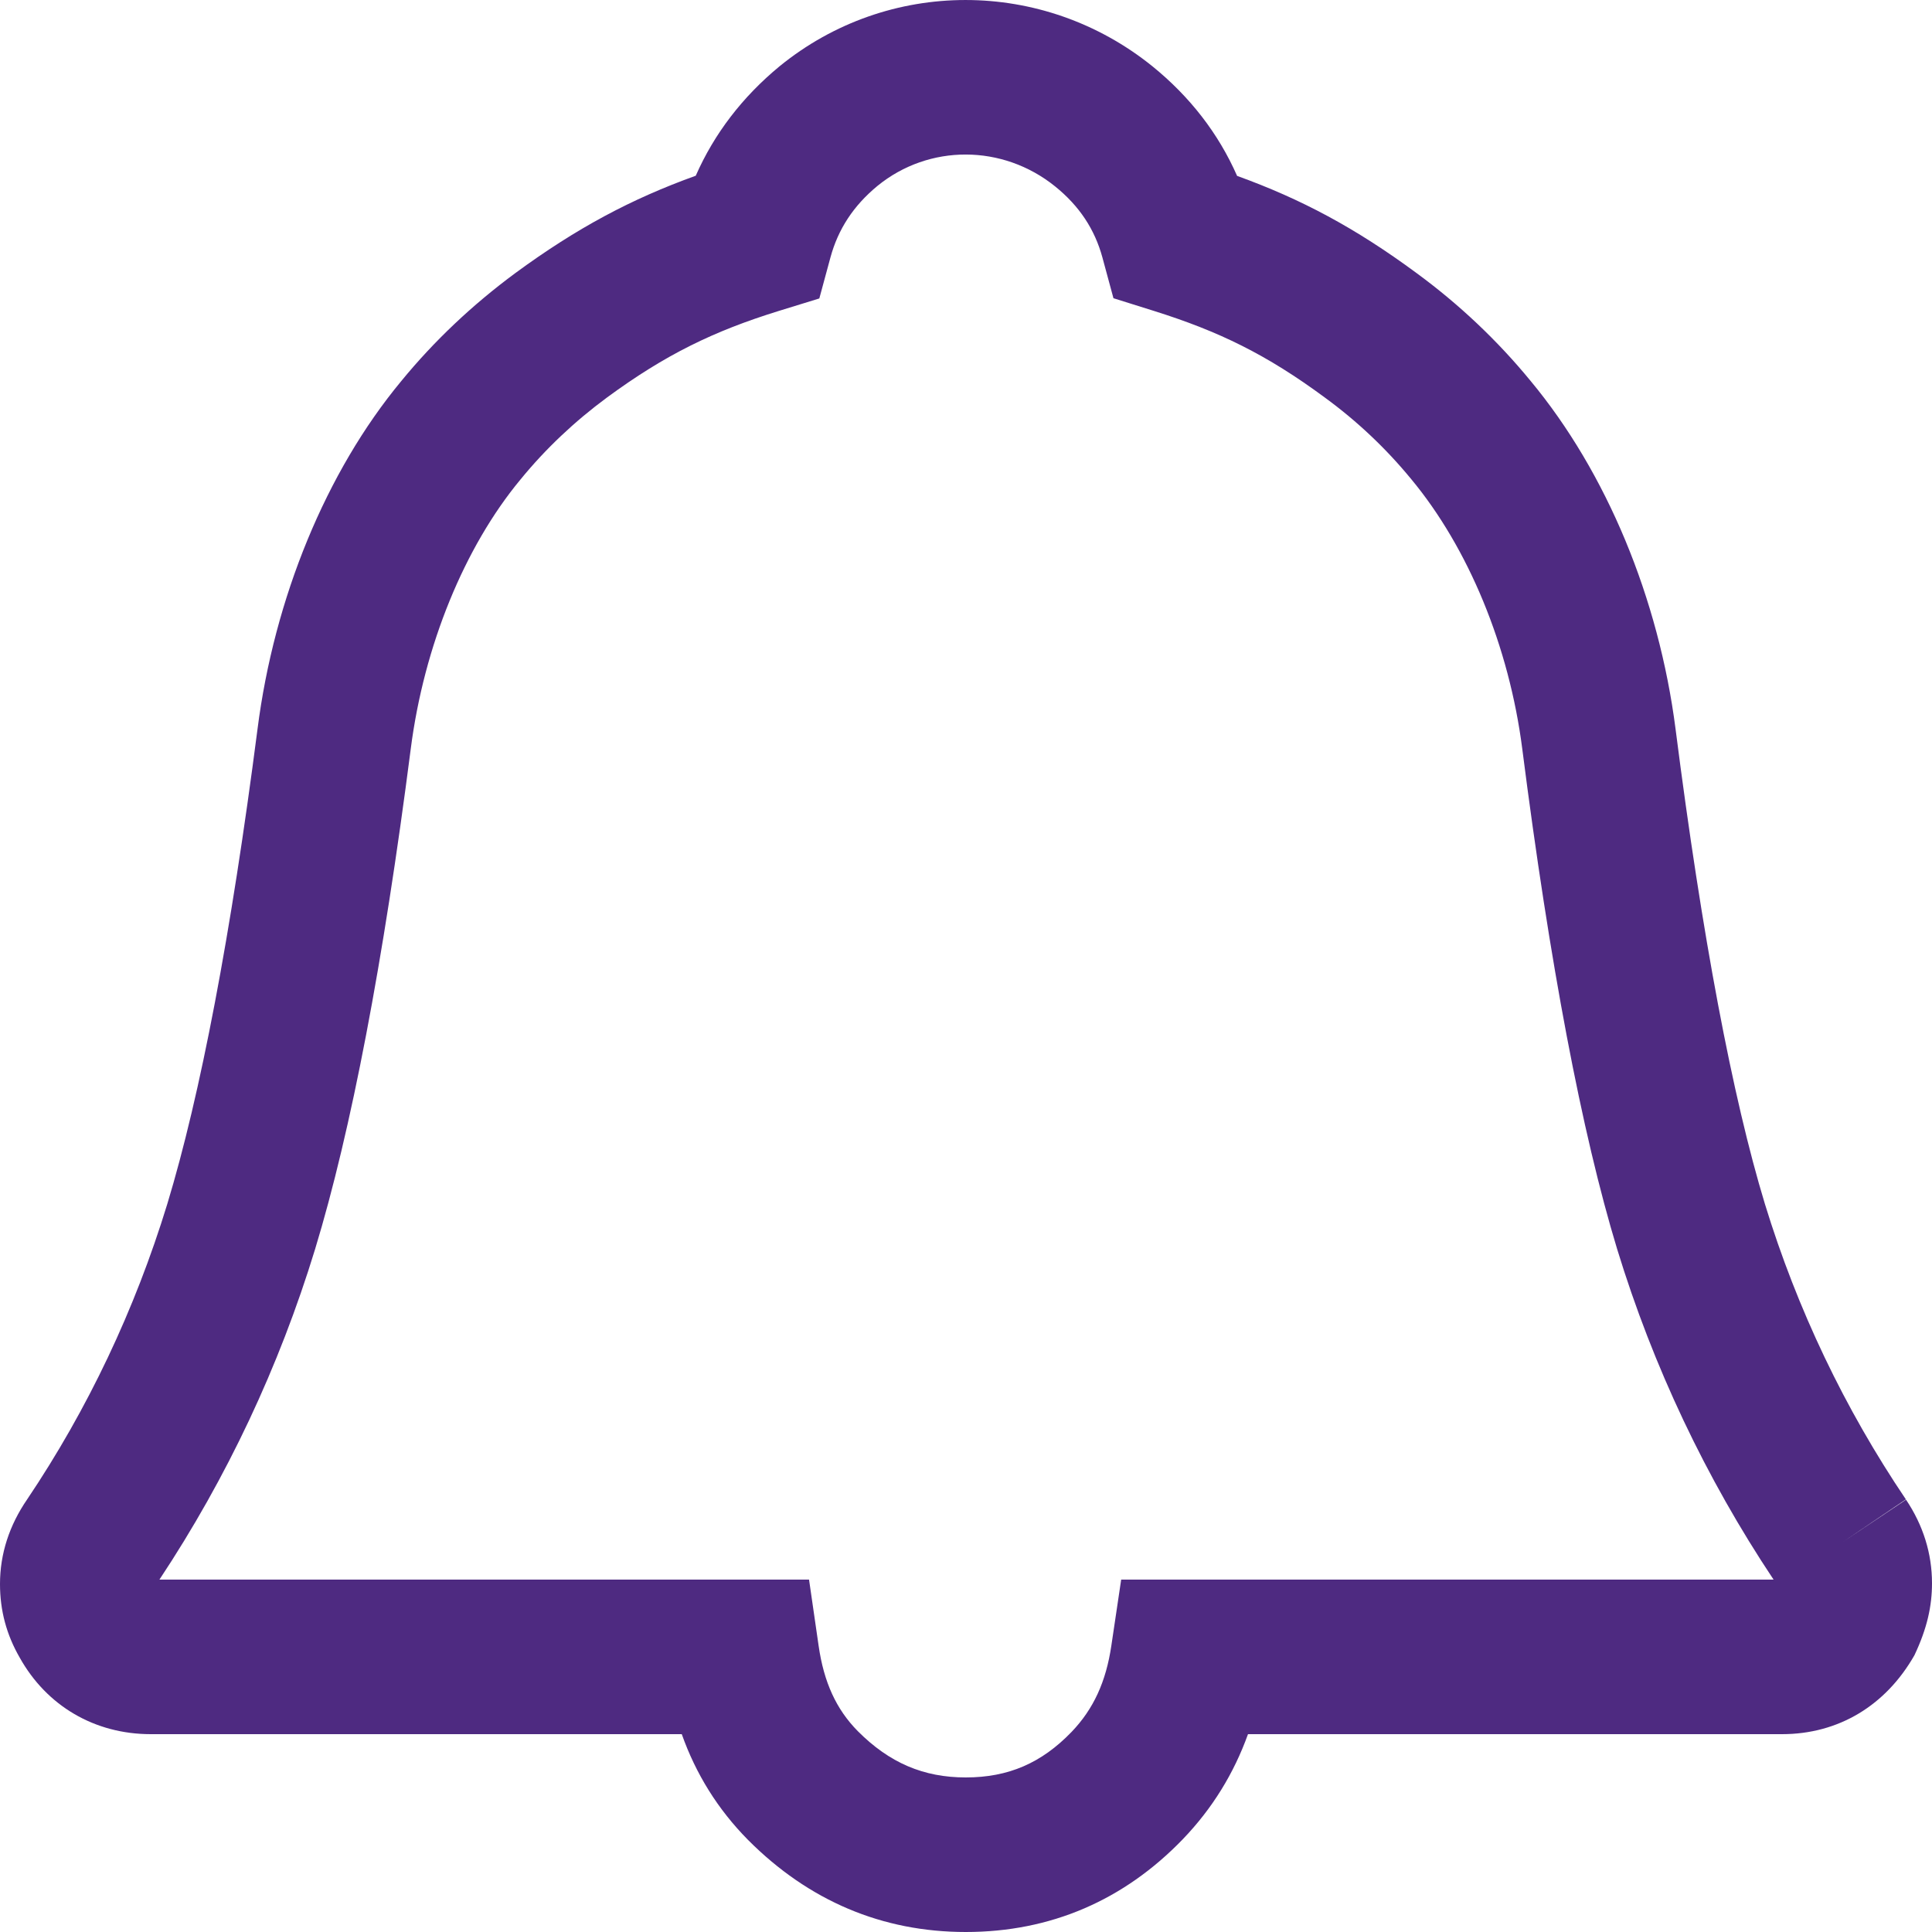 <?xml version="1.0" encoding="UTF-8"?>
<svg width="25px" height="25px" viewBox="0 0 25 25" version="1.1" xmlns="http://www.w3.org/2000/svg" xmlns:xlink="http://www.w3.org/1999/xlink">
    <!-- Generator: Sketch 51.2 (57519) - http://www.bohemiancoding.com/sketch -->
    <title>Notification</title>
    <desc>Created with Sketch.</desc>
    <defs></defs>
    <g id="Symbols" stroke="none" stroke-width="1" fill="none" fill-rule="evenodd">
        <g id="Statusbar/Morning" transform="translate(-331, -51)" fill="#4E2A81" fill-rule="nonzero">
            <path d="M349.328,54.532 C349.878,54.935 350.376,55.405 350.805,55.928 C351.79,57.114 352.465,58.744 352.682,60.436 C353.024,63.116 353.419,65.201 353.838,66.58 C354.256,67.943 354.87,69.229 355.662,70.402 L354.833,70.962 L355.664,70.406 C355.885,70.736 356,71.101 356,71.487 C356,71.781 355.938,72.069 355.773,72.418 C355.402,73.07 354.79,73.44 354.059,73.44 L347.149,73.44 C346.967,73.946 346.69,74.399 346.306,74.799 C345.543,75.59 344.595,76 343.497,76 C342.415,76 341.464,75.597 340.679,74.808 C340.286,74.41 340.004,73.953 339.822,73.44 L332.951,73.44 C332.225,73.44 331.605,73.075 331.256,72.451 C331.084,72.153 331,71.841 331,71.497 C331,71.103 331.123,70.735 331.35,70.404 C332.136,69.235 332.746,67.947 333.164,66.582 C333.593,65.169 333.989,63.095 334.332,60.436 C334.548,58.74 335.22,57.104 336.19,55.934 C336.617,55.412 337.113,54.944 337.668,54.534 C338.463,53.95 339.174,53.572 340.003,53.274 C340.242,52.73 340.607,52.254 341.087,51.858 C342.491,50.713 344.495,50.716 345.91,51.856 C346.397,52.25 346.767,52.728 347.008,53.276 C347.836,53.575 348.538,53.949 349.328,54.532 Z M351.926,67.164 C351.468,65.657 351.053,63.472 350.698,60.69 C350.528,59.363 350,58.09 349.262,57.201 C348.936,56.804 348.562,56.45 348.143,56.144 C347.39,55.588 346.775,55.288 345.931,55.023 L345.408,54.859 L345.265,54.331 C345.166,53.968 344.967,53.665 344.653,53.412 C343.974,52.864 343.02,52.863 342.355,53.405 C342.044,53.661 341.845,53.966 341.746,54.331 L341.602,54.862 L341.076,55.024 C340.234,55.285 339.609,55.589 338.854,56.144 C338.433,56.455 338.058,56.809 337.734,57.206 C337.011,58.078 336.486,59.357 336.315,60.691 C335.96,63.451 335.545,65.627 335.077,67.165 C334.612,68.685 333.937,70.121 333.063,71.44 L341.469,71.44 L341.593,72.297 C341.661,72.768 341.82,73.117 342.099,73.4 C342.51,73.813 342.952,74 343.497,74 C344.048,74 344.477,73.814 344.865,73.412 C345.15,73.115 345.312,72.762 345.381,72.293 L345.508,71.44 L353.95,71.44 C353.073,70.124 352.392,68.686 351.926,67.164 Z" id="Notification"></path>
        </g>
    </g>
</svg>